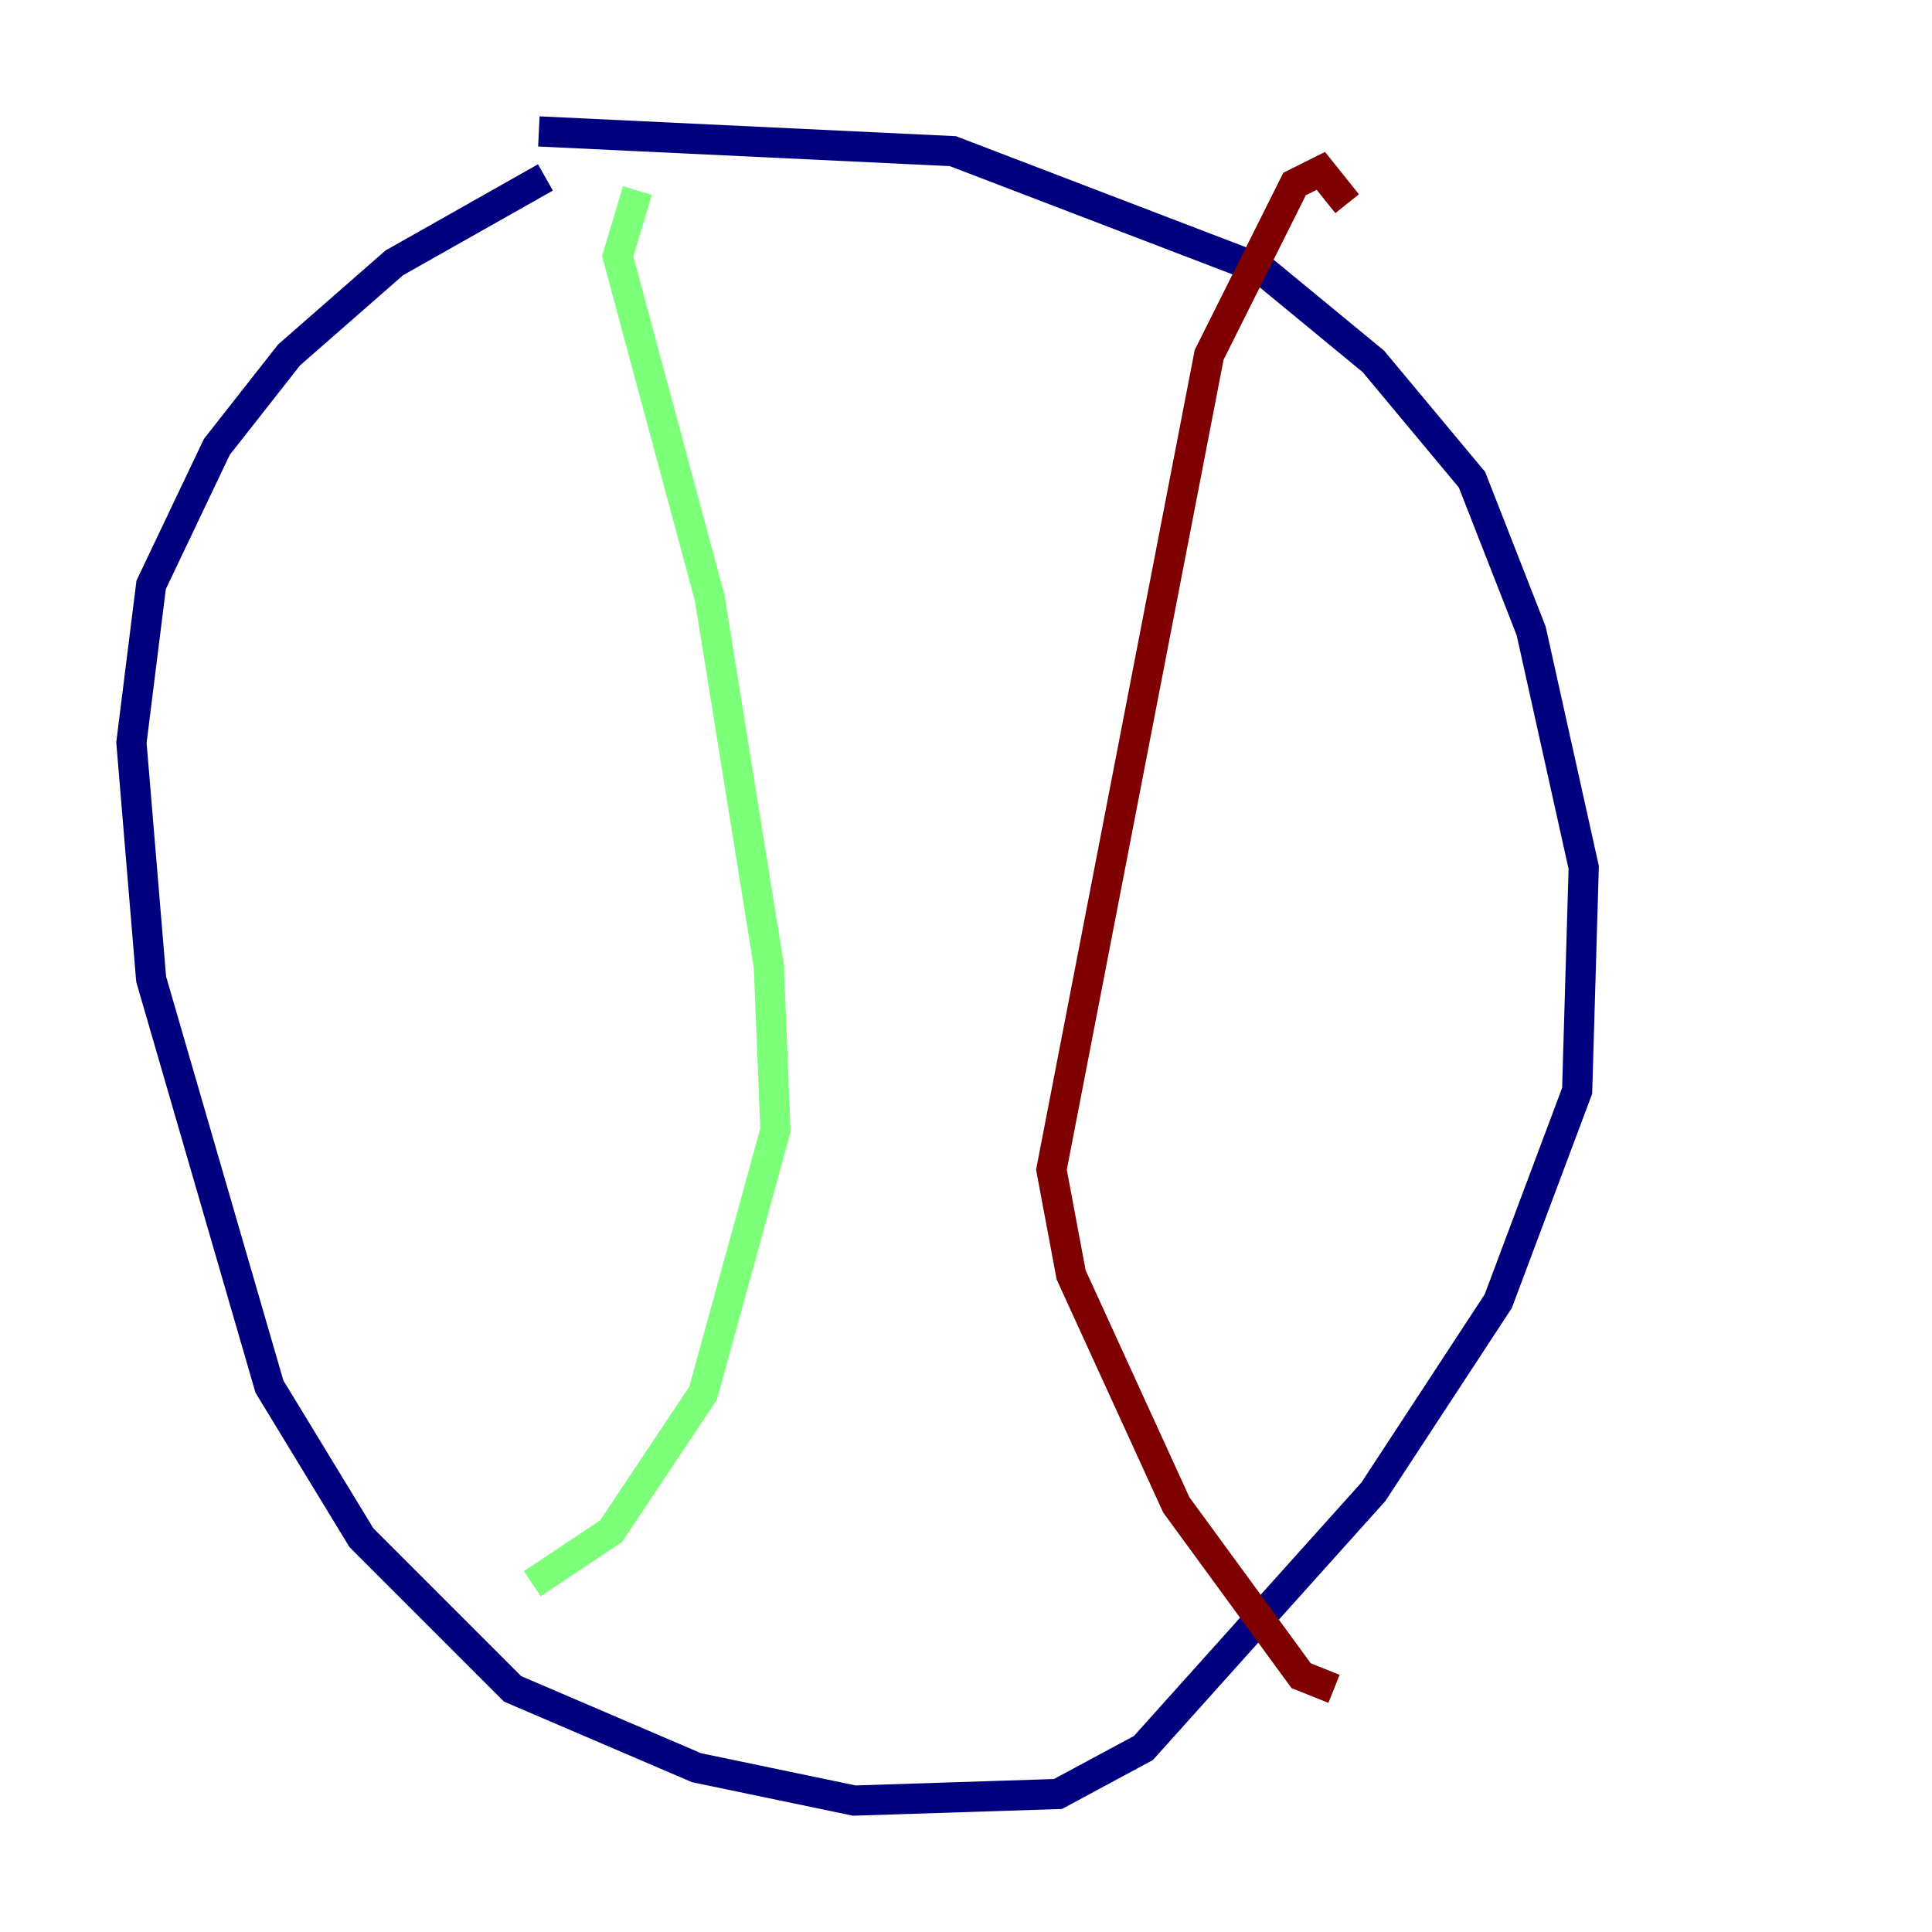 <?xml version="1.0" encoding="utf-8" ?>
<svg baseProfile="tiny" height="128" version="1.2" viewBox="0,0,128,128" width="128" xmlns="http://www.w3.org/2000/svg" xmlns:ev="http://www.w3.org/2001/xml-events" xmlns:xlink="http://www.w3.org/1999/xlink"><defs /><polyline fill="none" points="36.136,11.755 26.122,17.415 19.157,23.51 14.367,29.605 10.014,38.748 8.707,49.197 10.014,64.871 17.85,91.864 23.946,101.878 33.959,111.891 46.15,117.116 56.599,119.293 70.095,118.857 75.755,115.809 90.993,98.83 99.265,86.204 104.49,72.272 104.925,57.469 101.442,41.796 97.524,31.782 90.993,23.946 83.592,17.85 63.129,10.014 35.701,8.707" stroke="#00007f" stroke-width="2" /><polyline fill="none" points="42.231,12.626 40.925,16.98 47.02,39.619 50.939,64.0 51.374,74.884 46.585,92.299 40.49,101.442 35.265,104.925" stroke="#7cff79" stroke-width="2" /><polyline fill="none" points="89.252,13.497 87.51,11.32 85.769,12.191 80.109,23.51 69.66,77.497 70.966,84.463 77.932,99.701 86.204,111.02 88.381,111.891" stroke="#7f0000" stroke-width="2" /></svg>